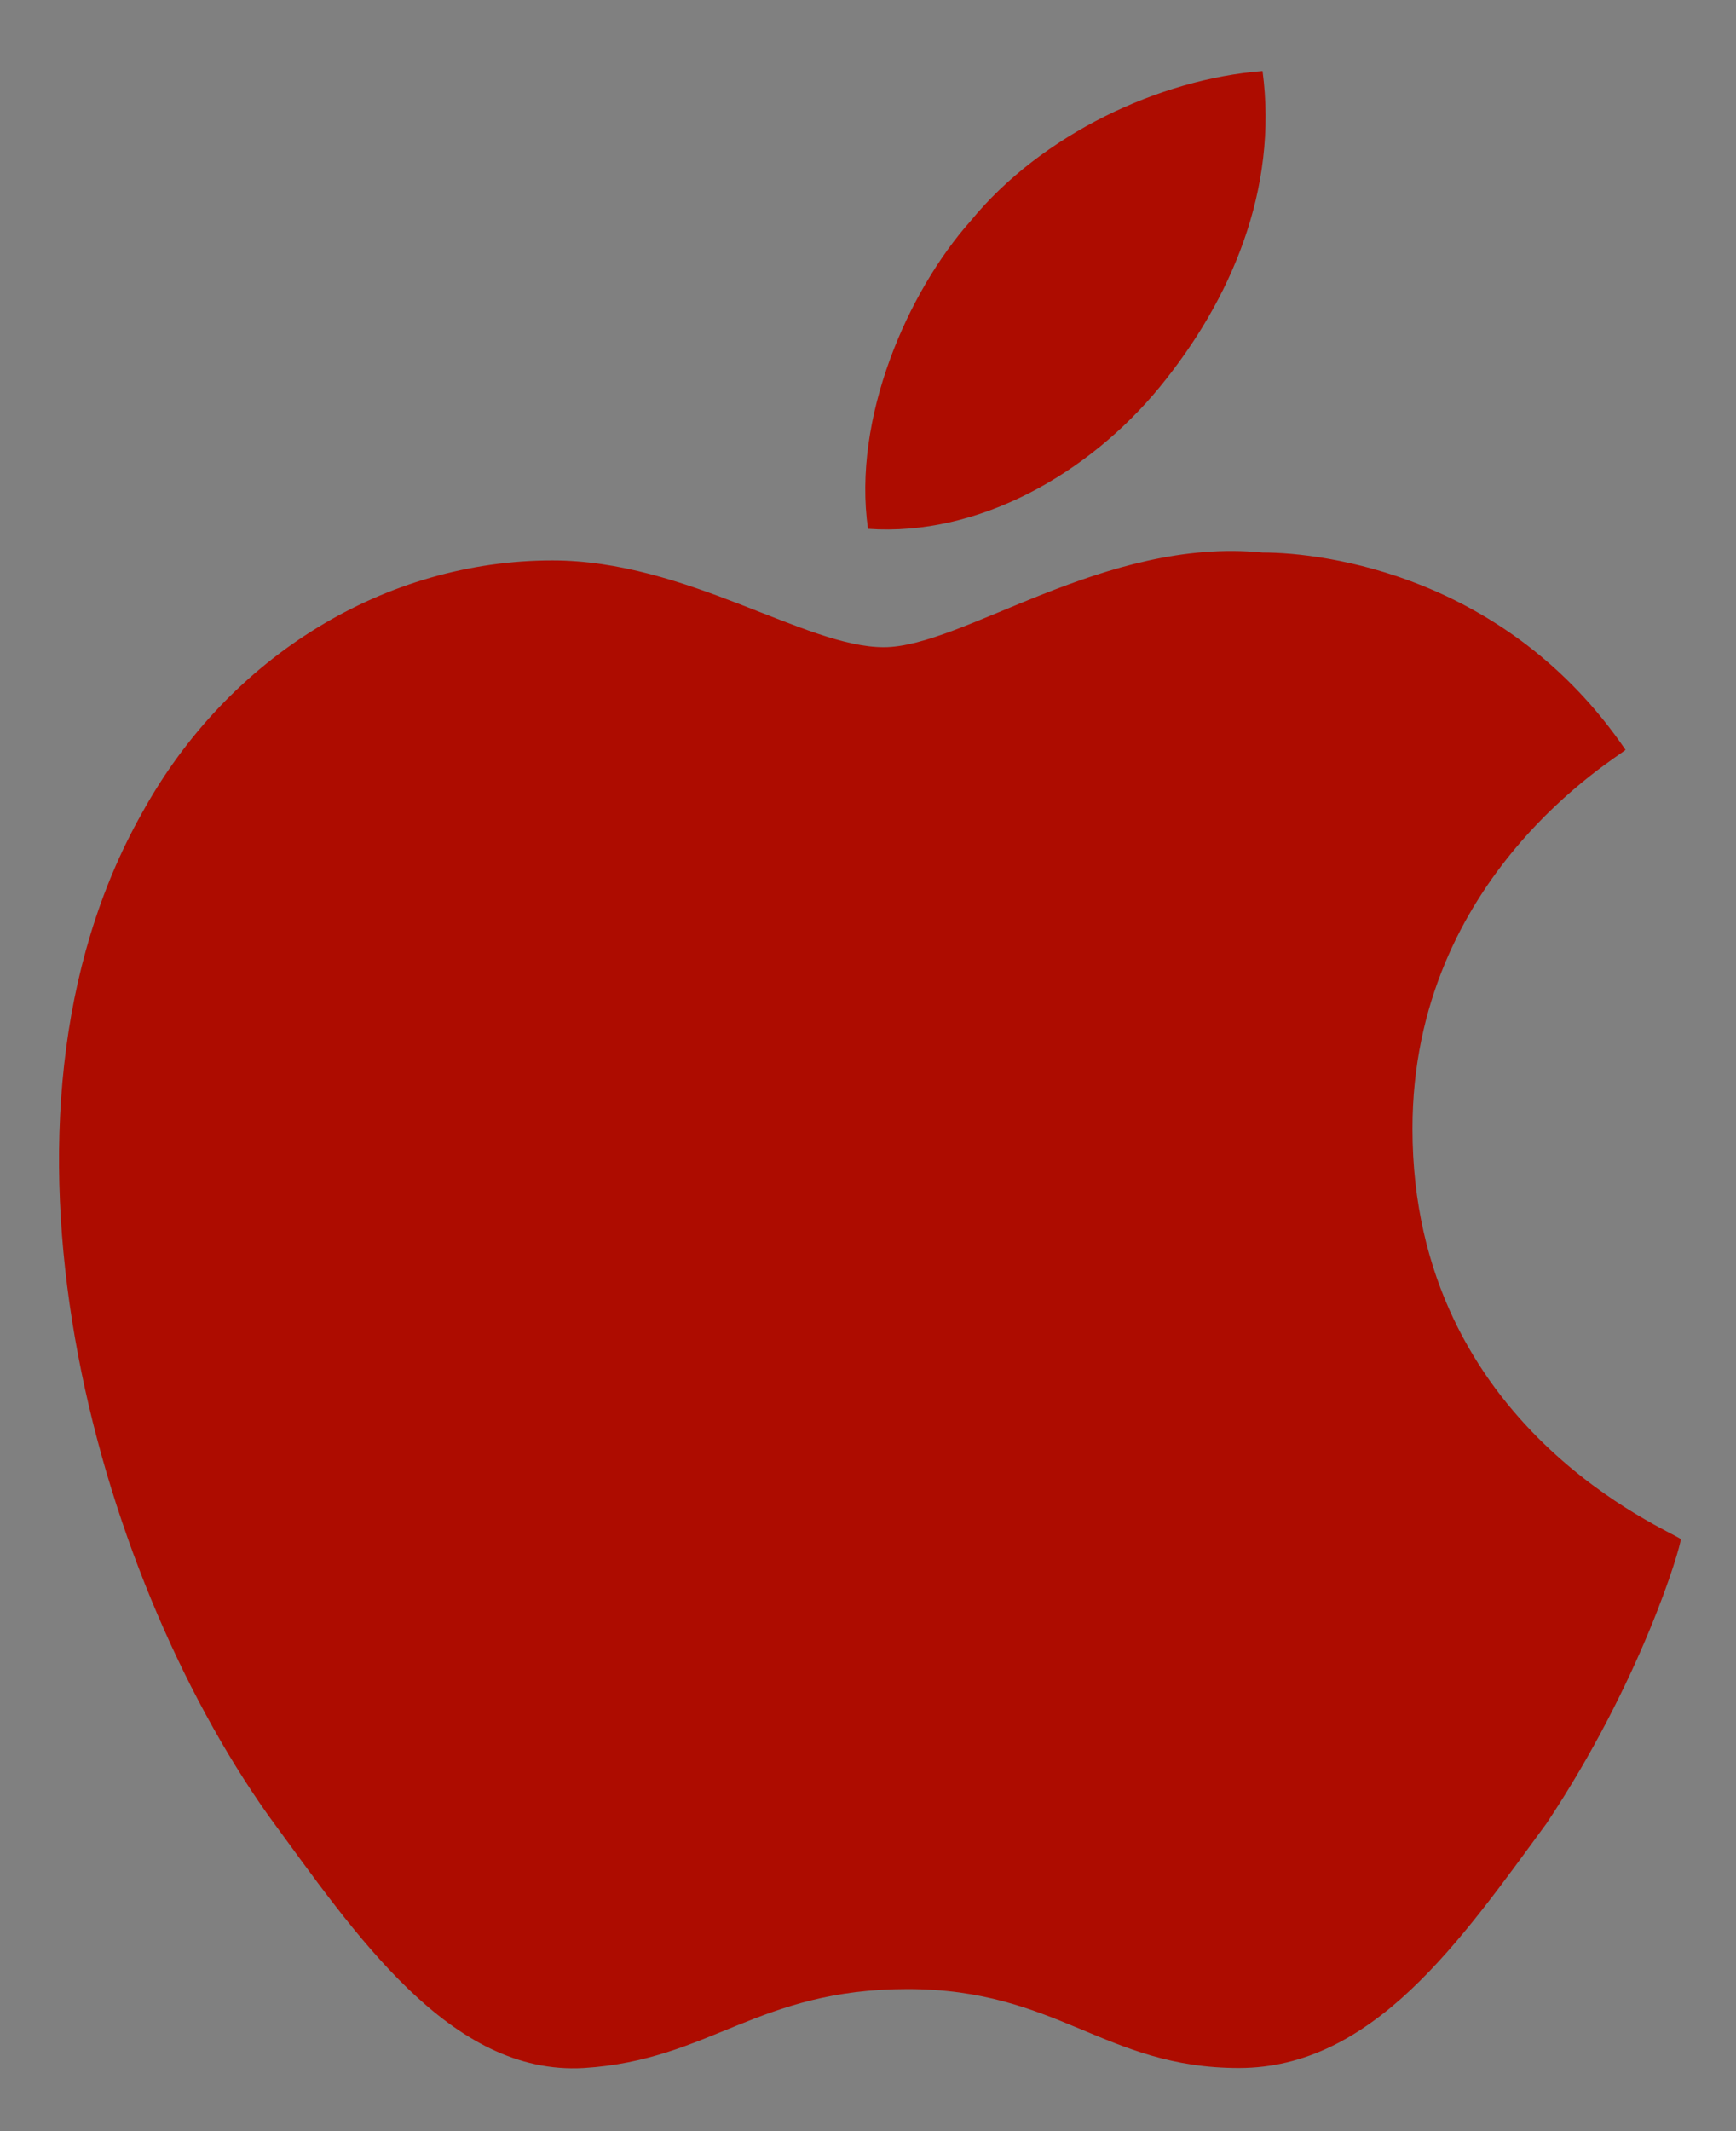 <svg id="Layer_1" xmlns="http://www.w3.org/2000/svg" viewBox="0 0 22 27"><rect x="0" y="0" width="22" height="27" fill="#808080" stroke="none"/><style>.st0{fill:#ad0c00}.st1{fill:#fff}</style><path class="st0" d="M17.9 14.3c0-3.2 2.6-4.7 2.7-4.8C19.1 7.3 16.8 7 16 7c-2-.2-3.8 1.2-4.8 1.2S8.7 7.1 7 7.1c-2.1 0-4.1 1.2-5.2 3.2-2.2 3.9-.6 9.6 1.6 12.7 1.1 1.5 2.3 3.3 4 3.2 1.6-.1 2.2-1 4.1-1s2.5 1 4.2 1c1.7 0 2.8-1.6 3.9-3.1 1.2-1.8 1.7-3.5 1.7-3.6-.1-.1-3.4-1.4-3.4-5.2zm-3.2-9.4c.9-1.1 1.5-2.5 1.3-4-1.3.1-2.8.8-3.7 1.9-.8.9-1.5 2.5-1.3 3.9 1.4.1 2.8-.7 3.7-1.8z"/><path class="st1" d="M40.5 3l.3-.4.2-.4.6-.9c.1-.1 0-.3-.1-.3-.1-.1-.3 0-.3.1l-.7 1-.3.4-.2.3c-.9-.3-1.9-.5-2.9-.5s-2 .2-2.9.5l-.3-.4-.2-.4-.7-1c-.1-.1-.2-.1-.3-.1-.1.1-.1.2-.1.3l.6.9.3.4.3.5c-2.1 1-3.5 2.8-3.5 4.9H44C44 5.8 42.6 4 40.5 3zm-6.3 2.9c-.4 0-.7-.3-.7-.7s.3-.7.7-.7c.4 0 .7.3.7.7s-.3.7-.7.7zm5.9 0c-.4 0-.7-.3-.7-.7s.3-.7.7-.7c.4 0 .7.3.7.7s-.3.7-.7.7zm-9.7 3h-.1v10.7c0 .9.7 1.5 1.5 1.5H33c0 .1-.1.3-.1.4v3.1c0 .8.7 1.5 1.5 1.5s1.5-.7 1.5-1.5v-3.1c0-.1 0-.3-.1-.4h2.7c0 .1-.1.3-.1.4v3.1c0 .8.7 1.5 1.5 1.5s1.5-.7 1.5-1.5v-3.1c0-.1 0-.3-.1-.4h1.1c.9 0 1.5-.7 1.5-1.5V8.9H30.4zm-2.5 0c-.8 0-1.5.7-1.5 1.5v6.3c0 .8.7 1.5 1.5 1.5s1.5-.7 1.5-1.5v-6.3c-.1-.9-.7-1.5-1.5-1.5zm18.5 0c-.8 0-1.5.7-1.5 1.5v6.3c0 .8.7 1.5 1.5 1.5s1.5-.7 1.5-1.5v-6.3c0-.9-.7-1.5-1.5-1.5z"/></svg>